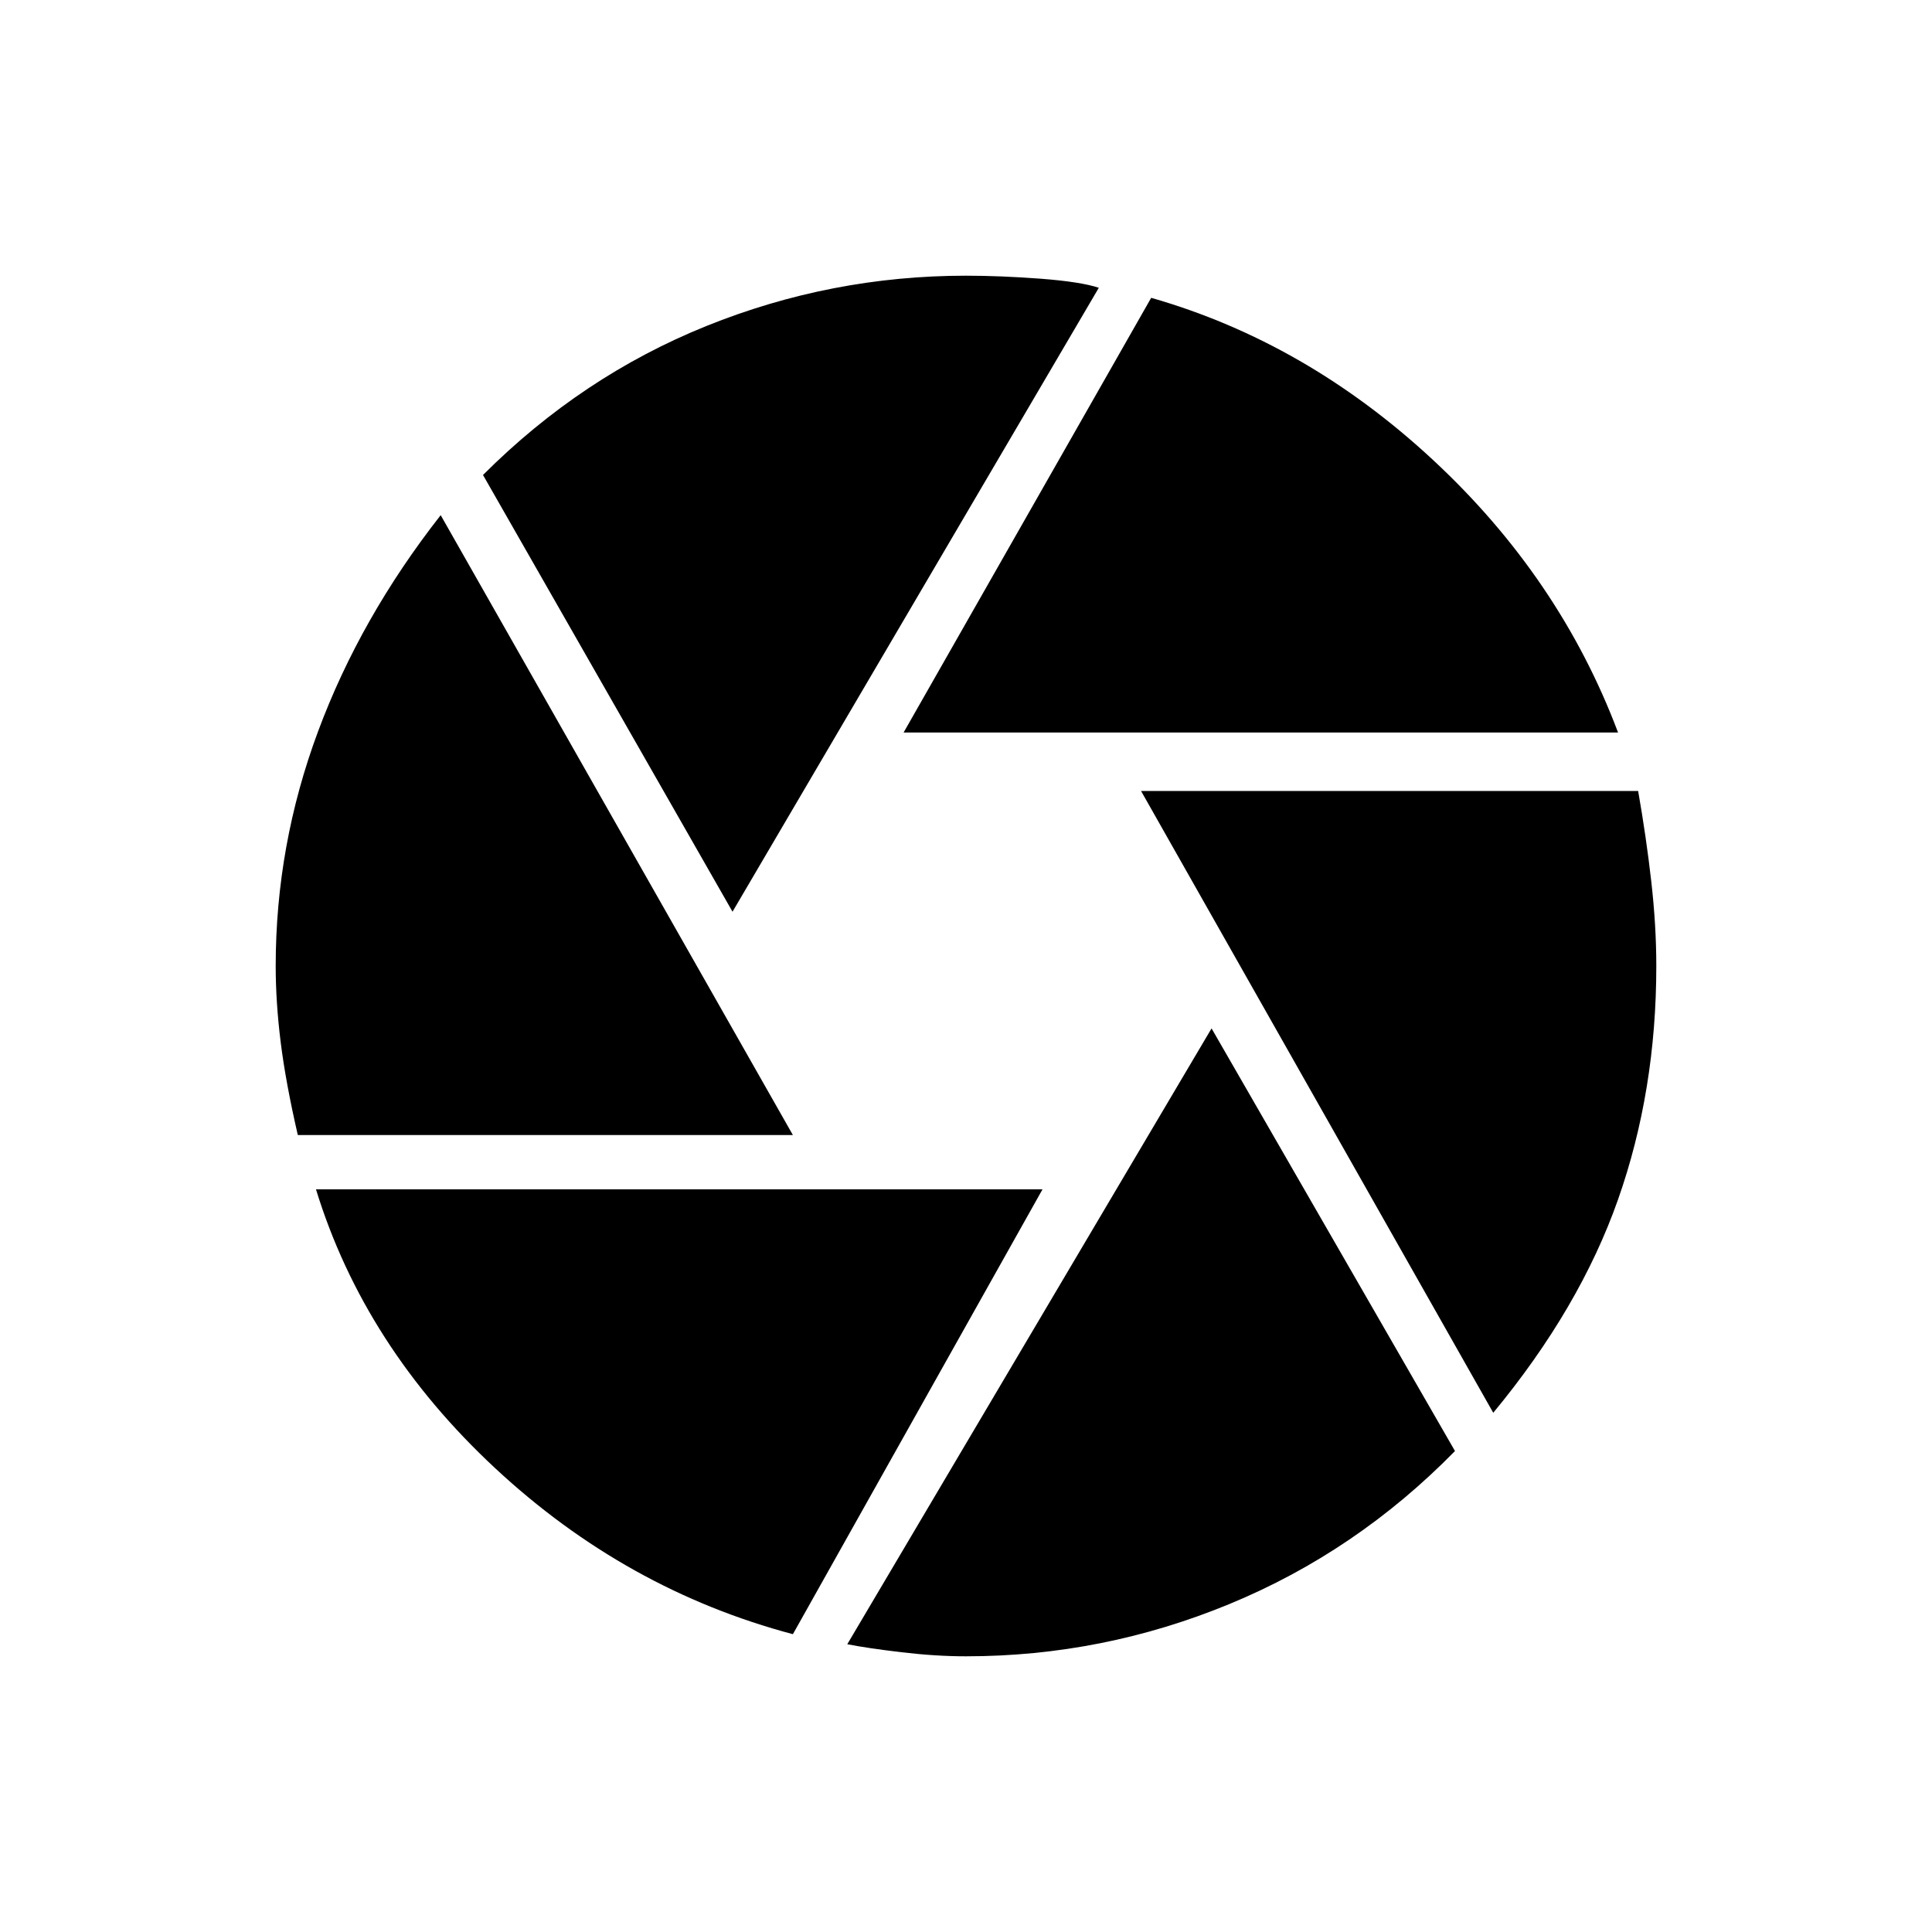 <svg xmlns="http://www.w3.org/2000/svg" height="20" width="20"><path d="m9.354 7.583 2.563-4.5q1.604.459 2.916 1.677 1.313 1.219 1.917 2.823ZM7.583 9.438 5 4.917q1.021-1.021 2.312-1.542Q8.604 2.854 10 2.854q.354 0 .771.031.417.032.604.094Zm-4.5 2.312q-.125-.542-.177-.958-.052-.417-.052-.792 0-1.25.438-2.427.437-1.177 1.27-2.24l3.646 6.417Zm5.125 5.167q-1.729-.459-3.083-1.719t-1.854-2.886h7.521Zm1.792.229q-.312 0-.667-.042-.354-.042-.562-.083l3.771-6.375 2.52 4.375q-1.02 1.041-2.333 1.583-1.312.542-2.729.542Zm5.458-2.521-3.646-6.437h5.146q.084.479.136.937.052.458.052.875 0 1.292-.396 2.417-.396 1.125-1.292 2.208Z"/></svg>
